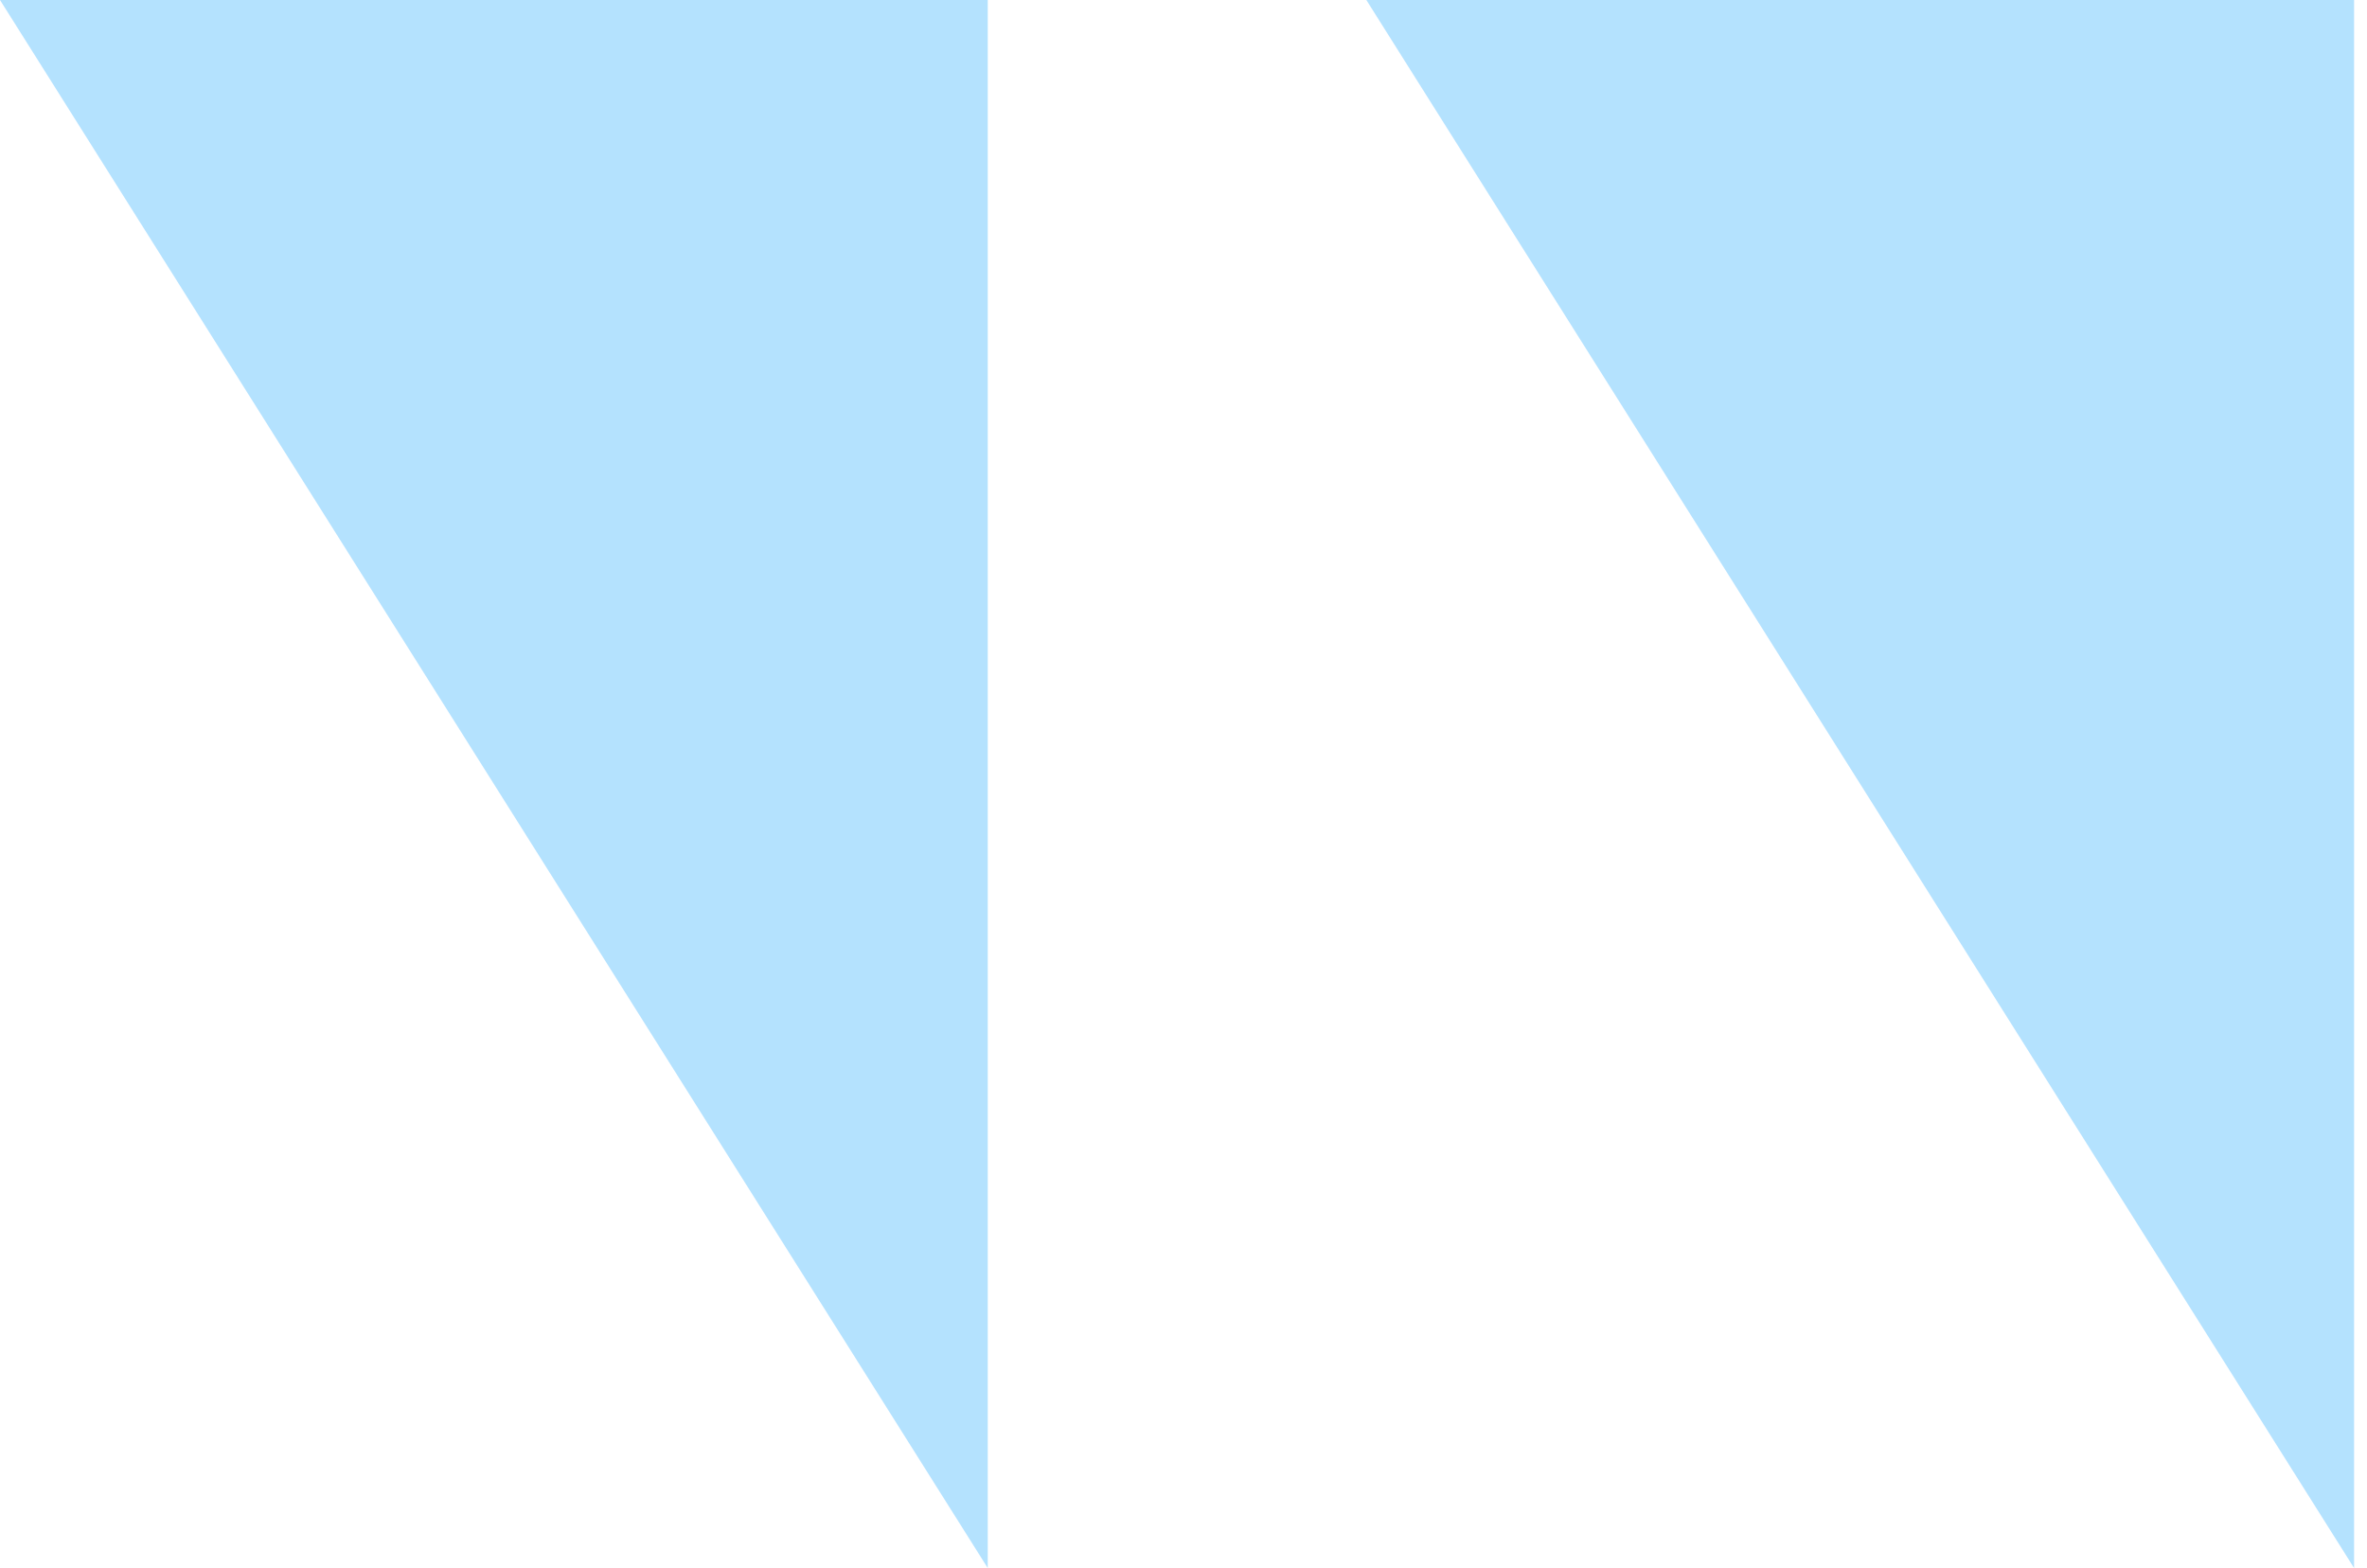 <svg width="157" height="104" viewBox="0 0 157 104" fill="none" xmlns="http://www.w3.org/2000/svg">
<g opacity="0.3">
<path d="M90.628 0H156.144V104L90.628 0Z" fill="#059DFD"/>
<path d="M8.39233e-05 0H65.516V104L8.39233e-05 0Z" fill="#059DFD"/>
</g>
</svg>

